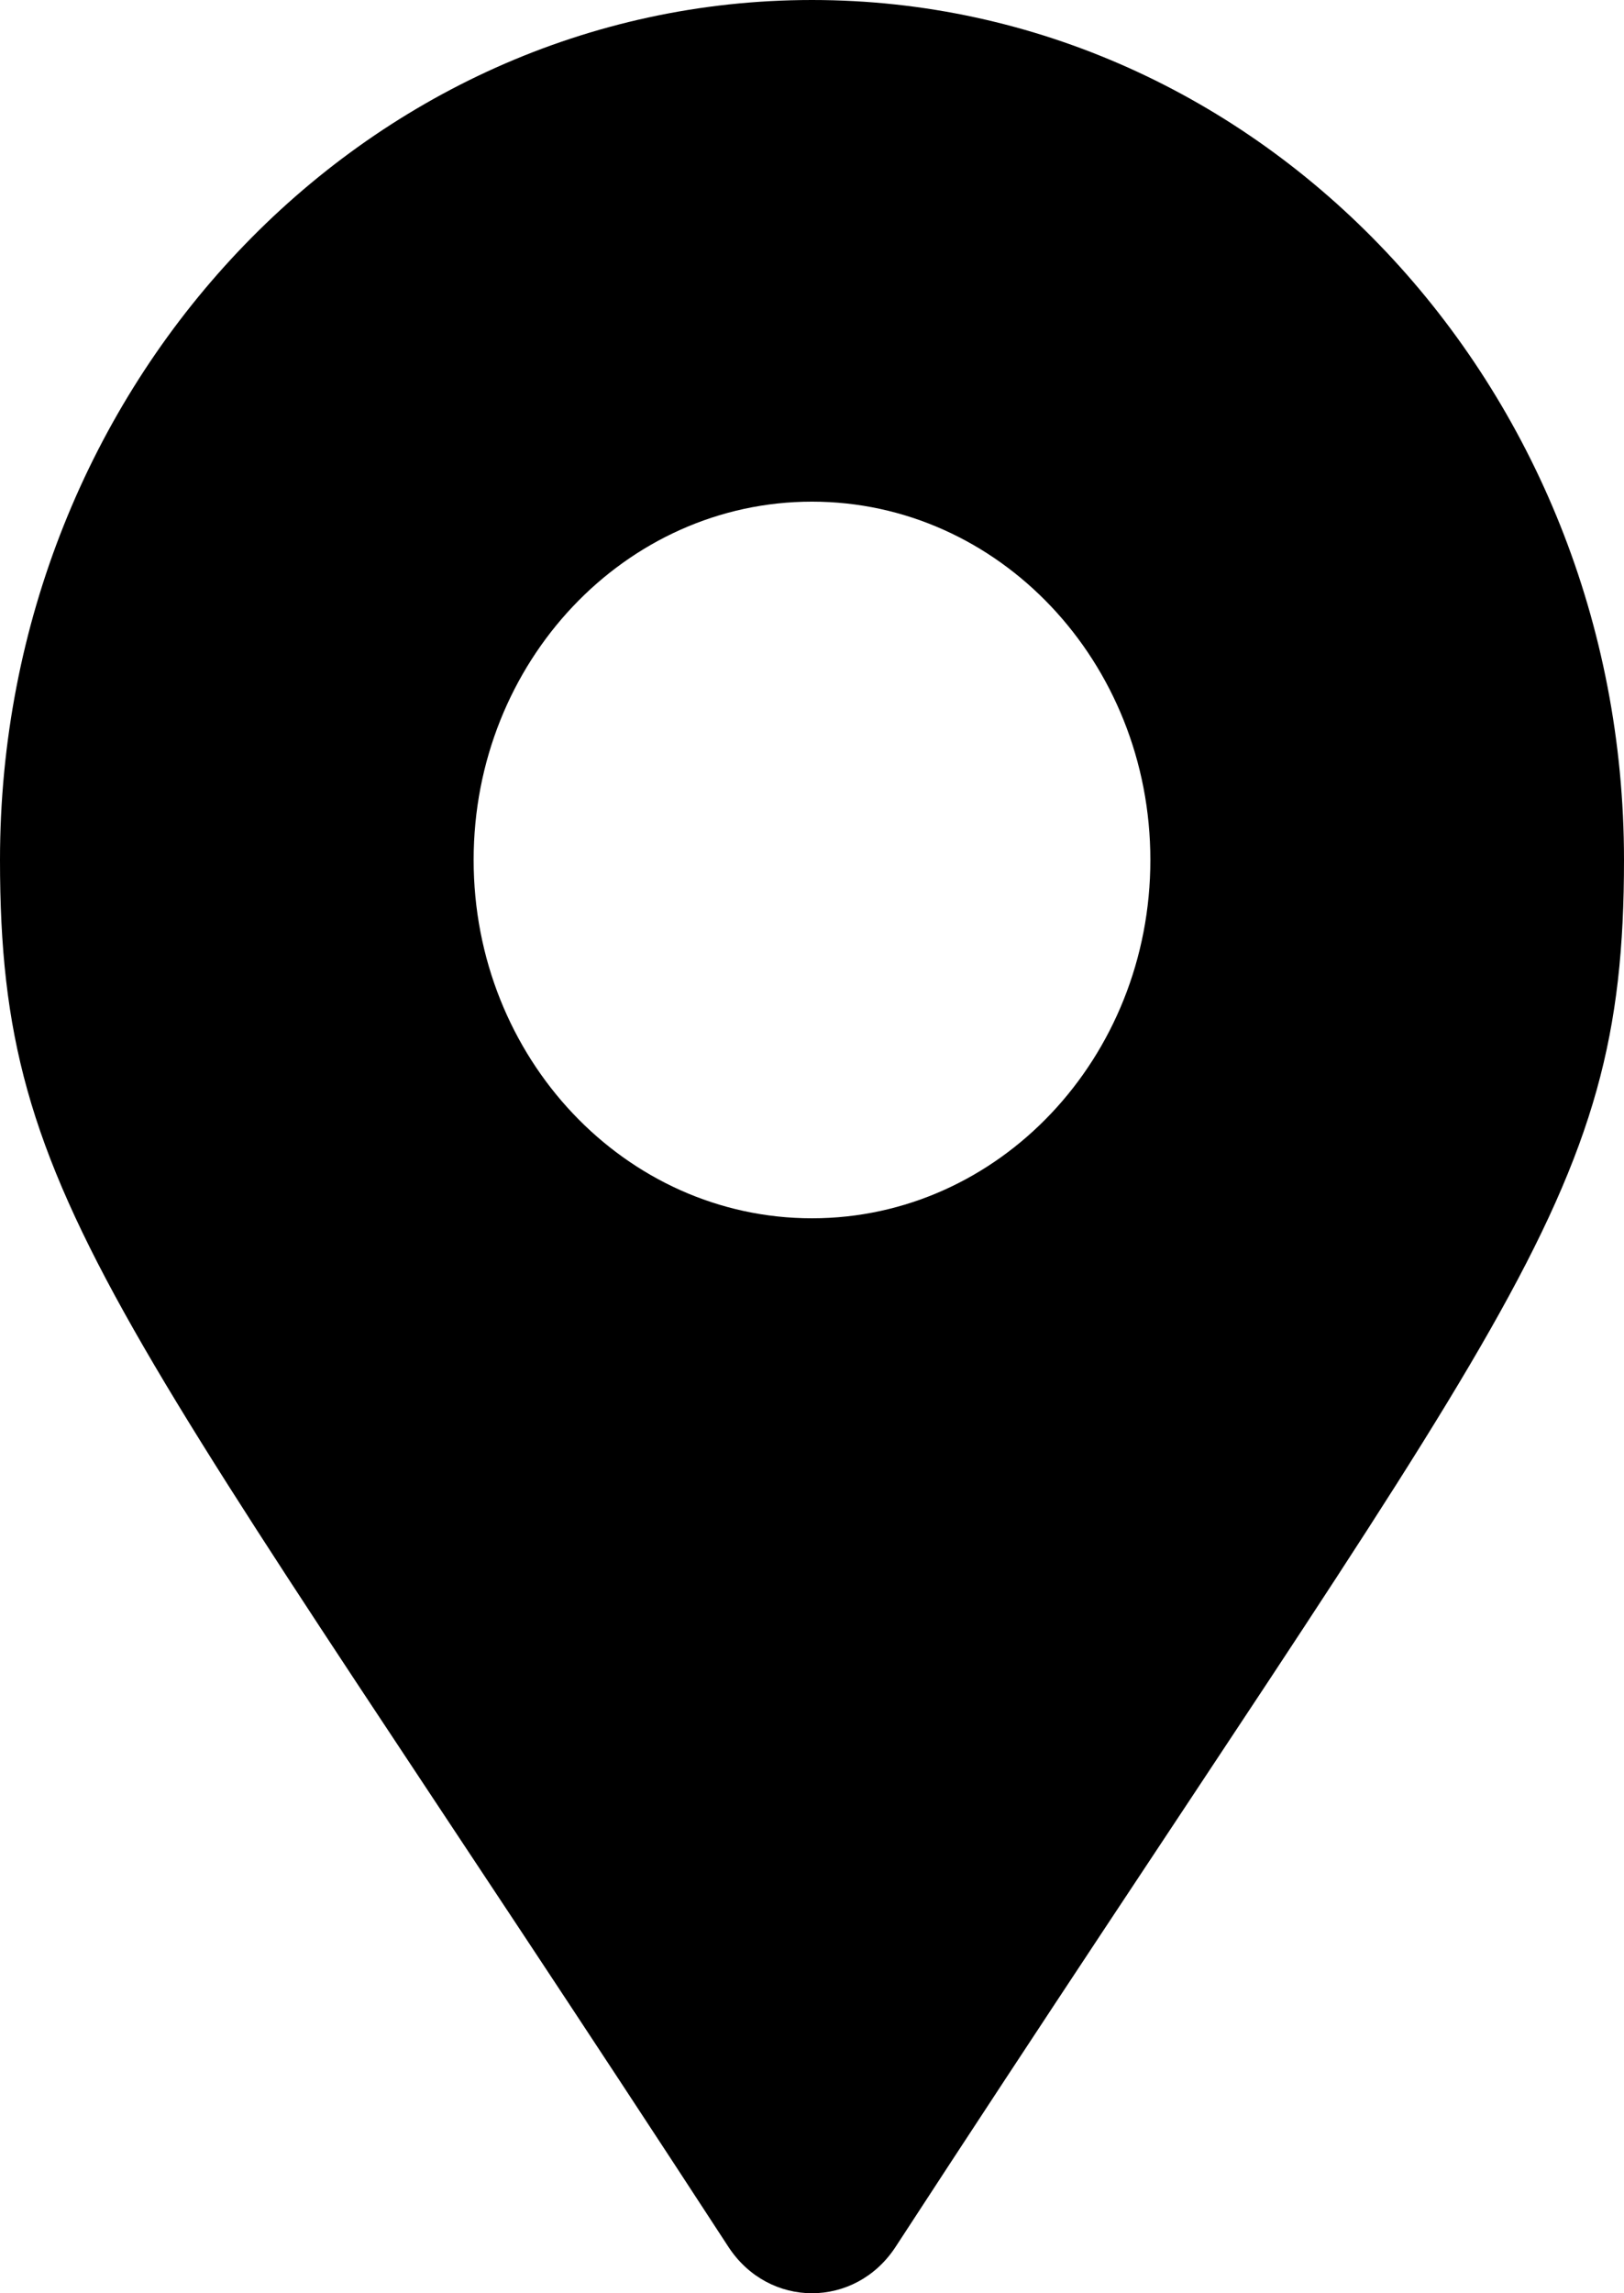 <svg width="17" height="24" viewBox="0 0 17 24" fill="none" xmlns="http://www.w3.org/2000/svg">
<path d="M7.626 23.516C1.194 13.642 0 12.629 0 9C0 4.029 3.806 0 8.5 0C13.194 0 17 4.029 17 9C17 12.629 15.806 13.642 9.374 23.516C8.951 24.161 8.049 24.161 7.626 23.516ZM8.5 12.75C10.456 12.75 12.042 11.071 12.042 9C12.042 6.929 10.456 5.25 8.5 5.25C6.544 5.25 4.958 6.929 4.958 9C4.958 11.071 6.544 12.75 8.5 12.75Z" fill="black"/>
</svg>
